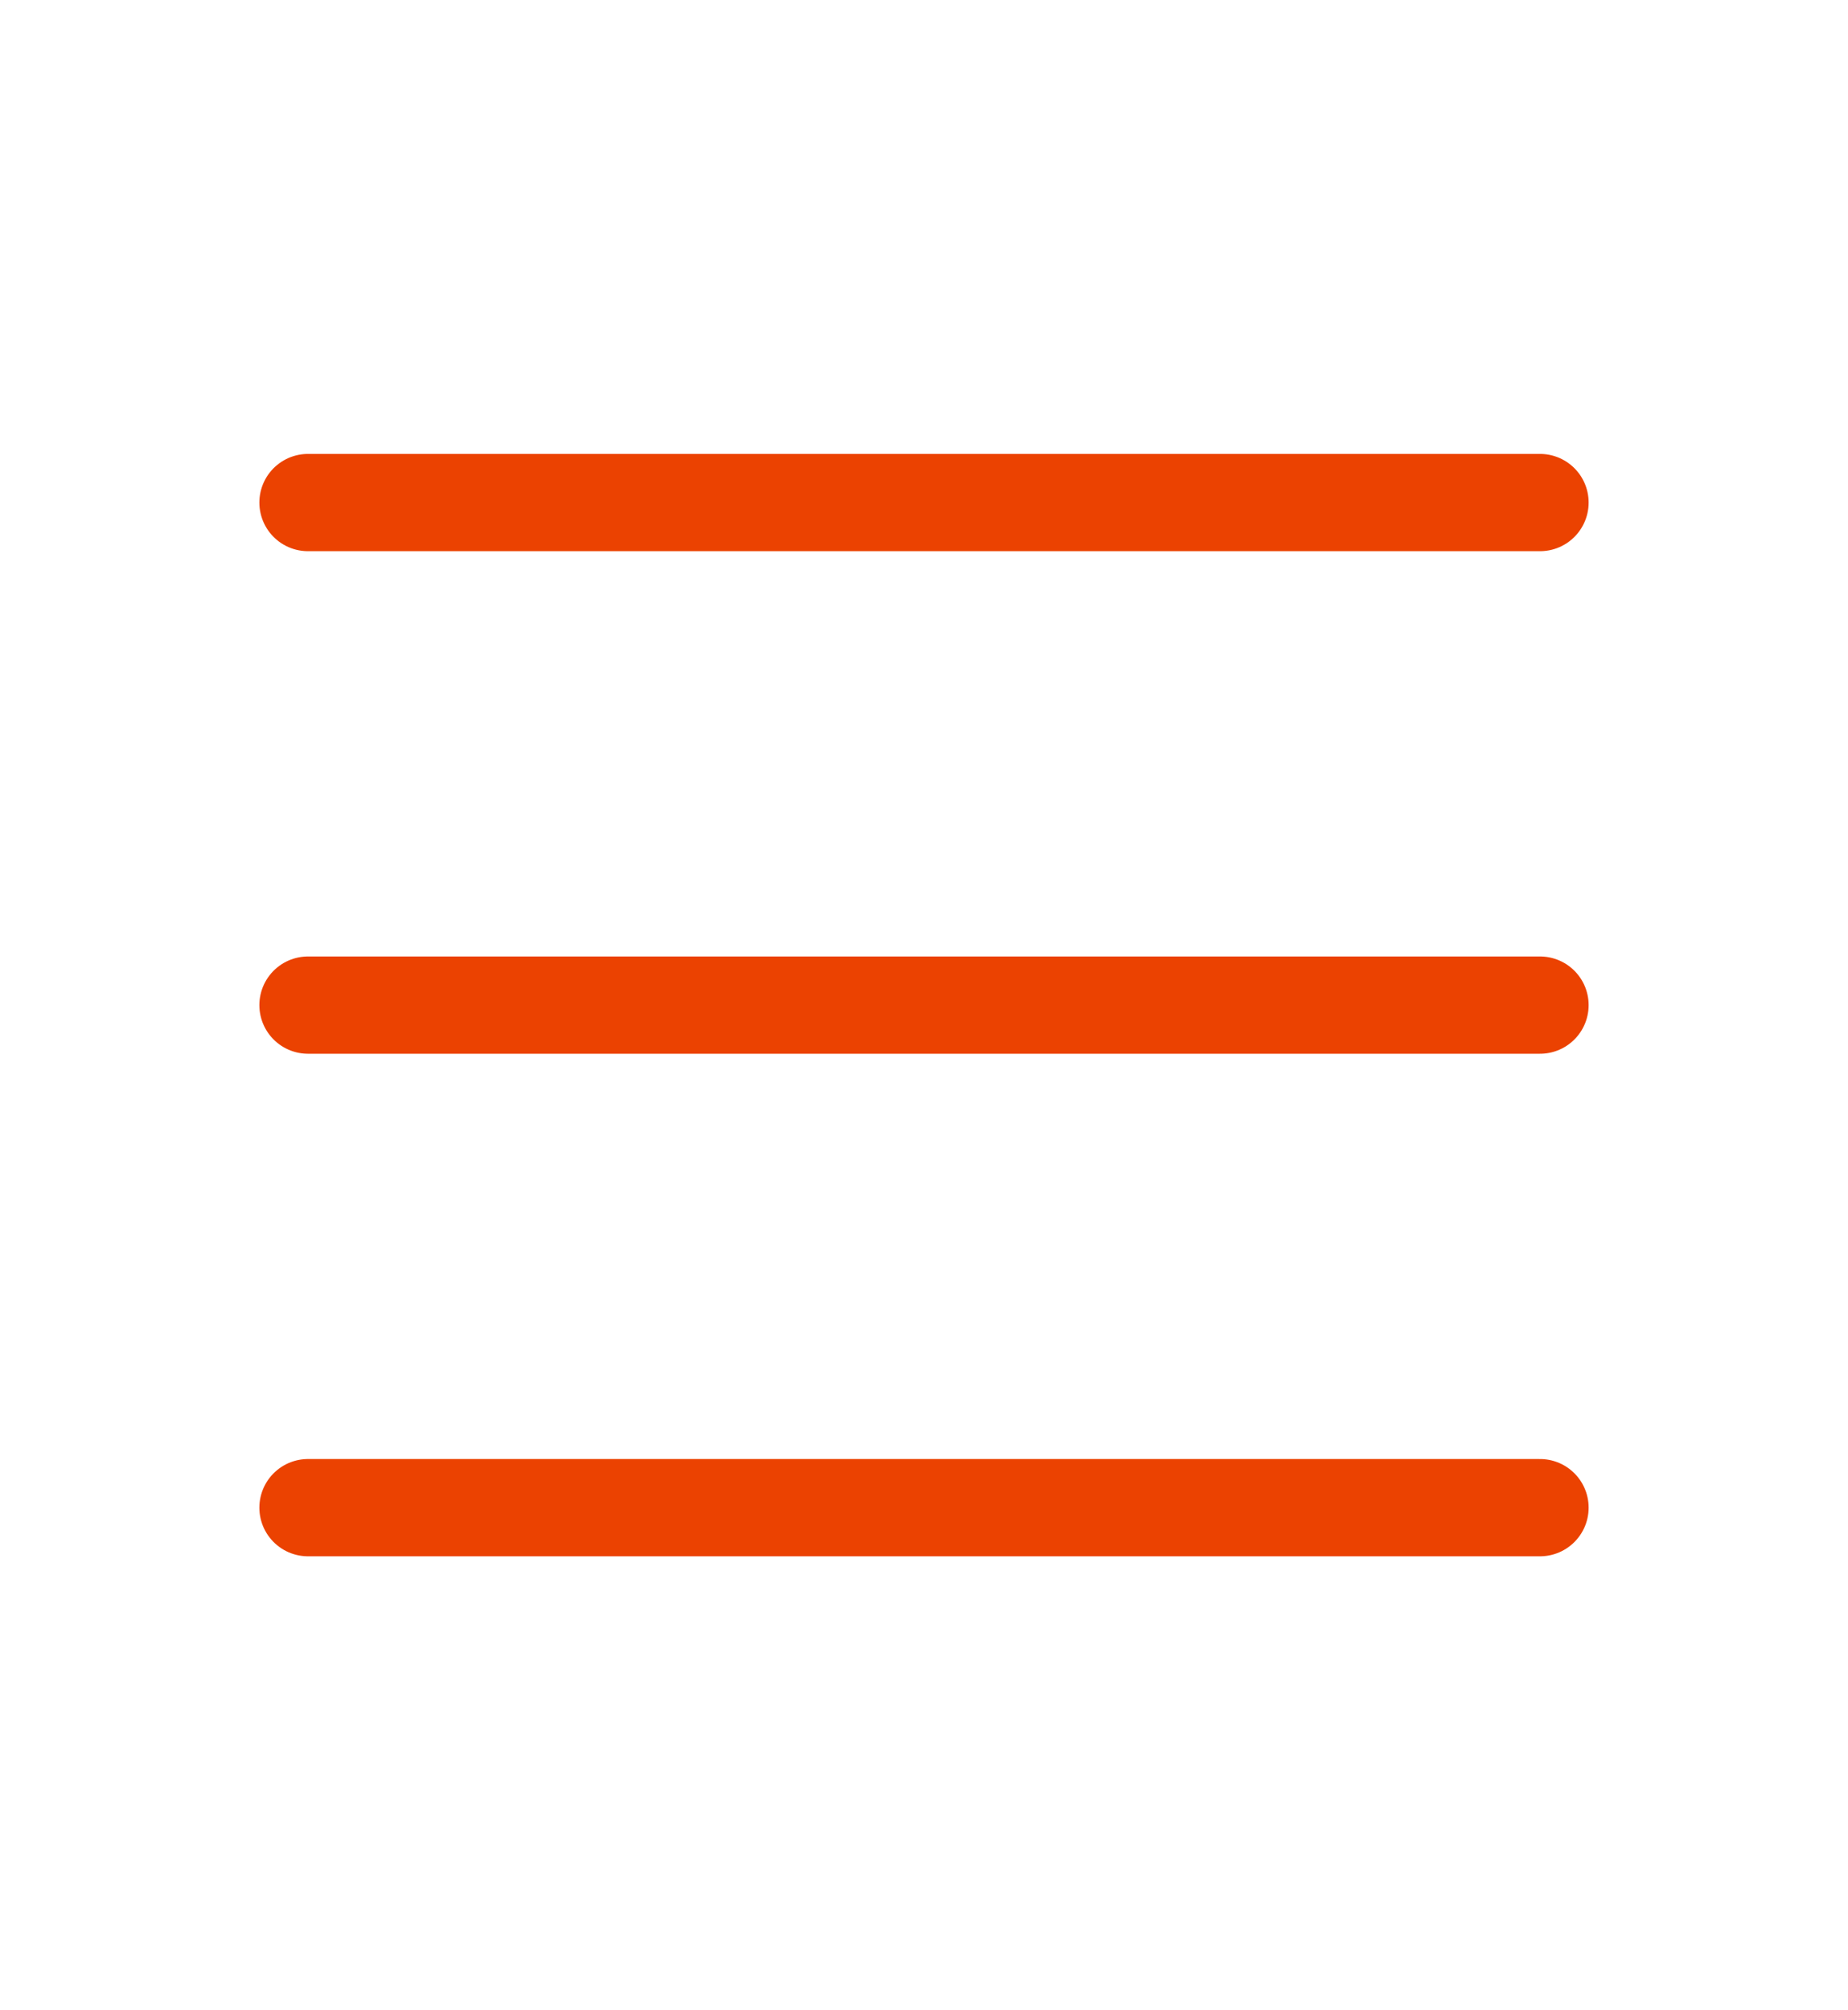 <svg width="57" height="62" viewBox="0 0 57 62" fill="none" xmlns="http://www.w3.org/2000/svg">
<path d="M9.5 46.5H47.5" stroke="#EB4201" stroke-width="3" stroke-linecap="round"/>
<path d="M9.5 31H47.5" stroke="#EB4201" stroke-width="3" stroke-linecap="round"/>
<path d="M9.5 15.5H47.5" stroke="#EB4201" stroke-width="3" stroke-linecap="round"/>
</svg>
